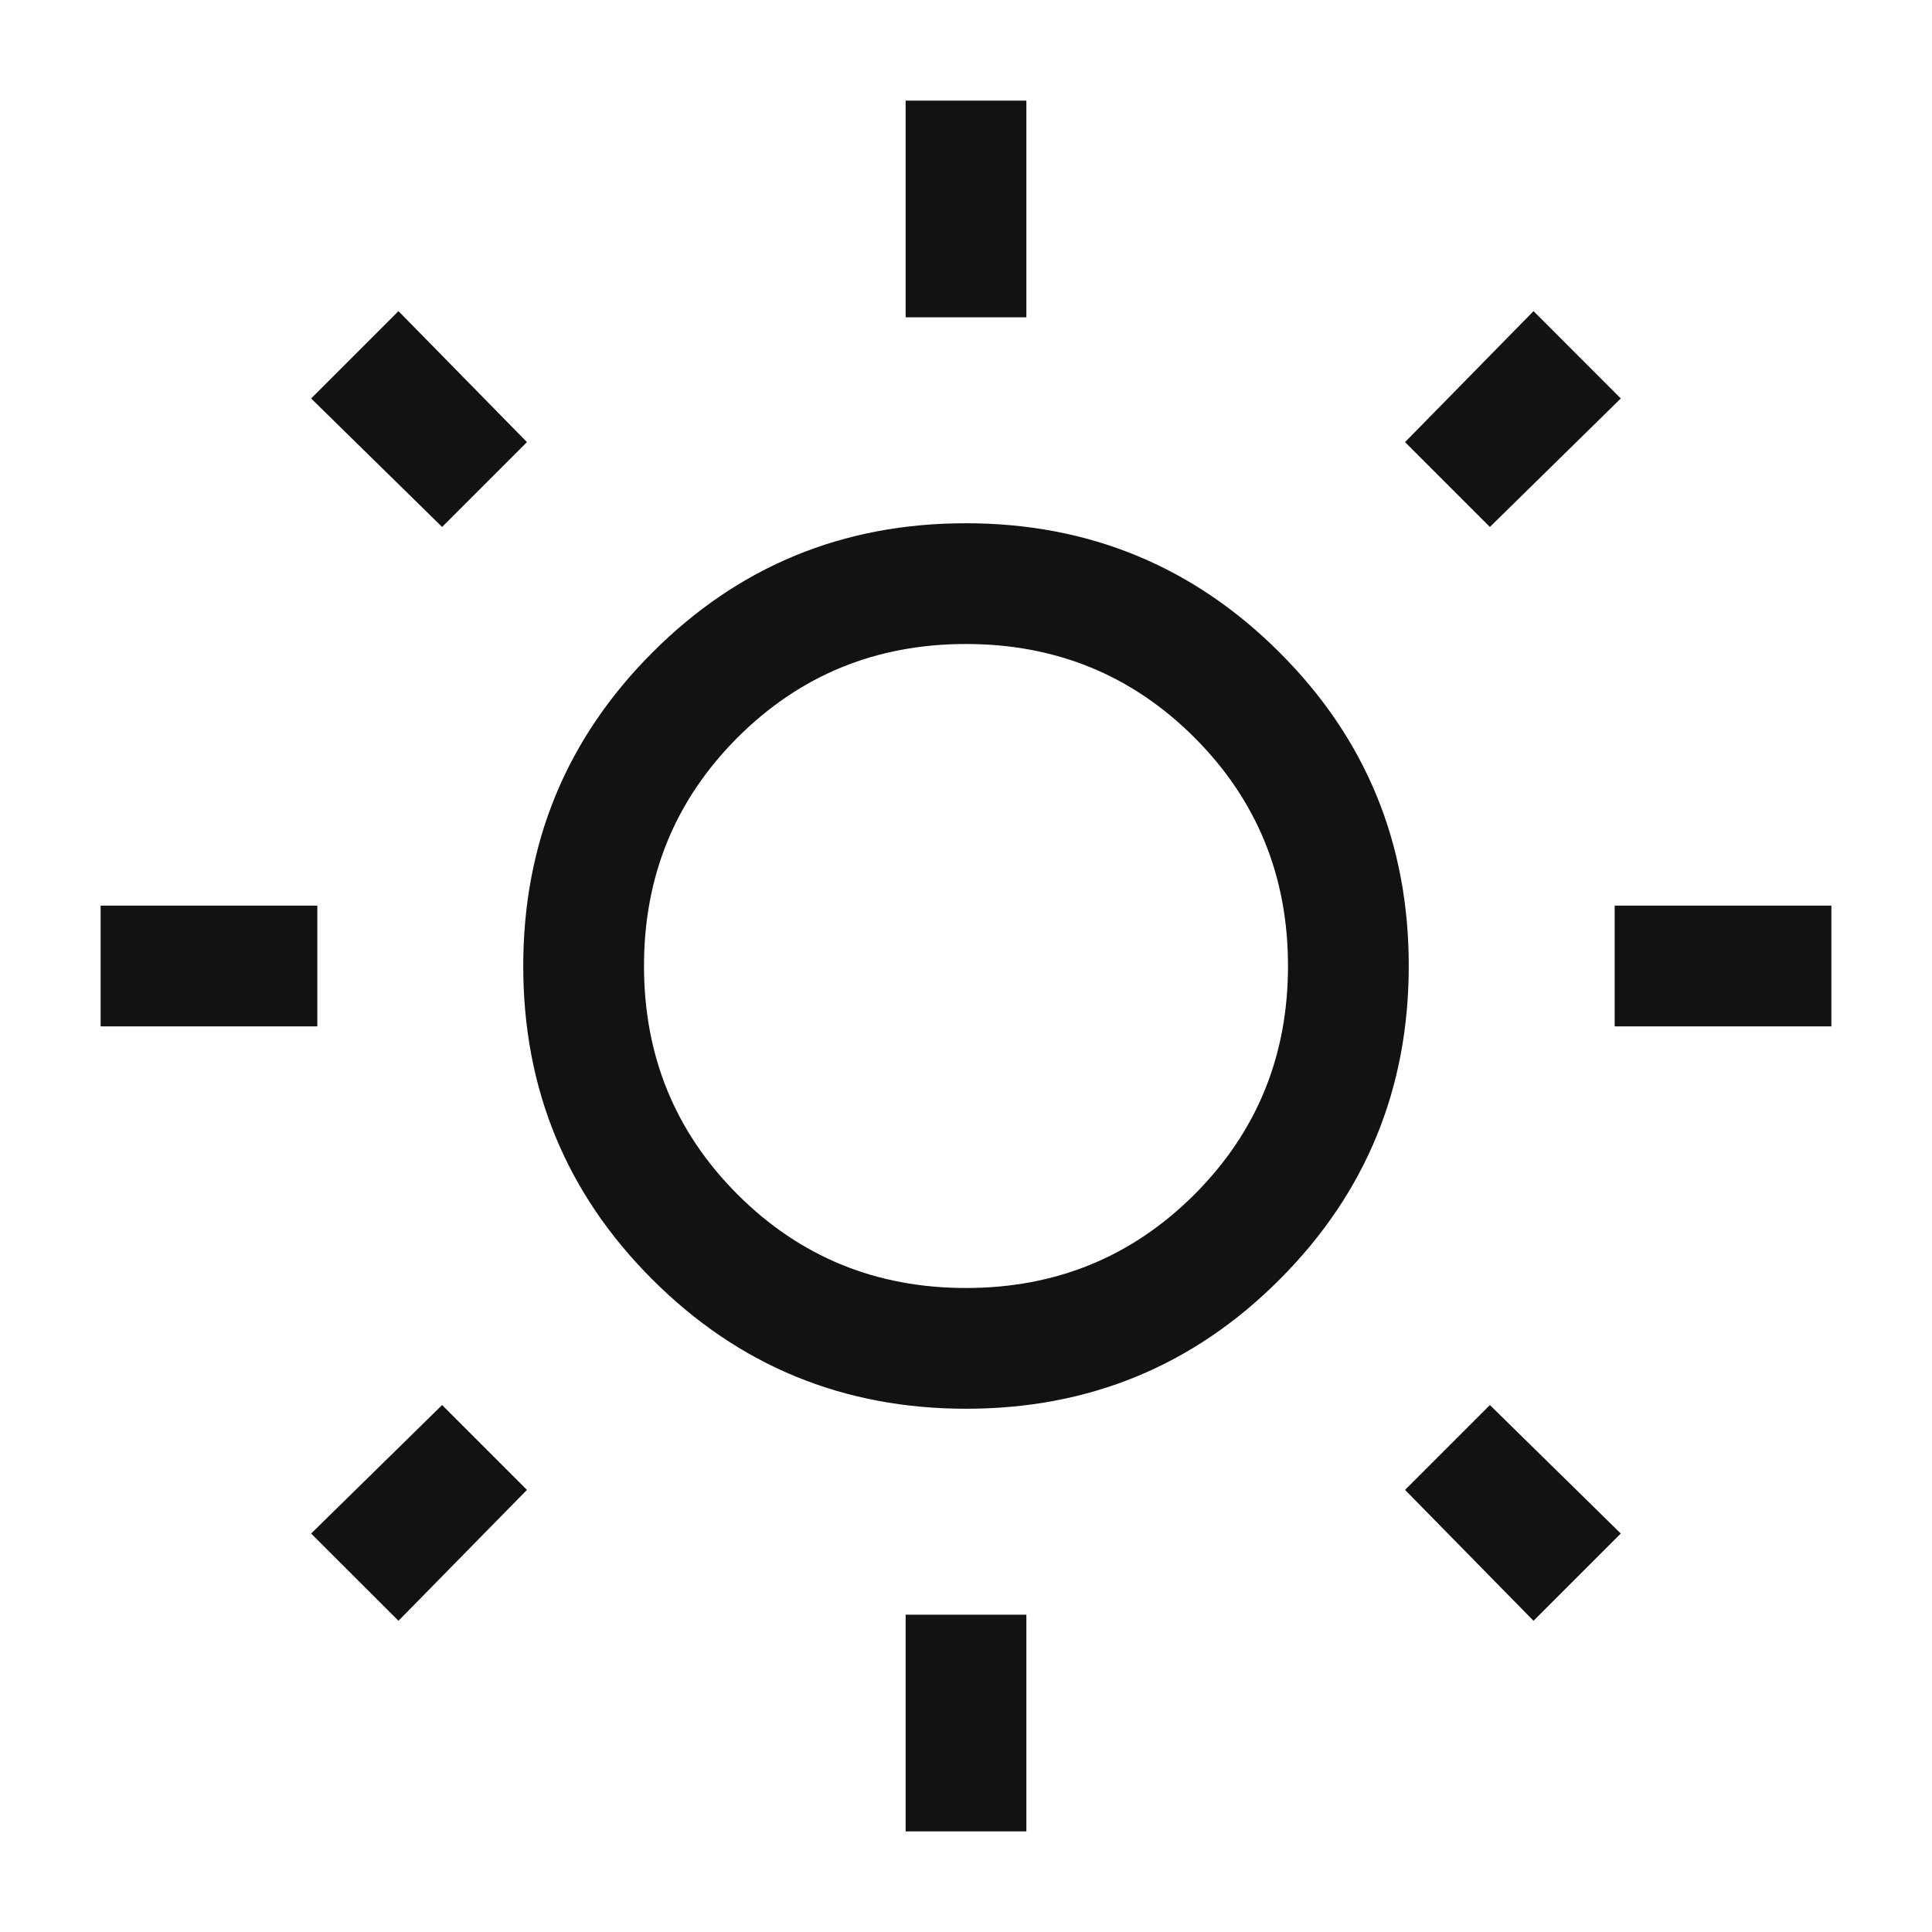 <svg width="24" height="24" viewBox="0 0 24 24" fill="none" xmlns="http://www.w3.org/2000/svg">
<path d="M11.25 3.942V1.25H12.75V3.942H11.25ZM11.25 22.75V20.058H12.75V22.75H11.25ZM20.058 12.75V11.25H22.75V12.75H20.058ZM1.25 12.75V11.25H3.942V12.75H1.25ZM18.508 6.546L17.454 5.492L19.05 3.865L20.134 4.95L18.508 6.546ZM4.95 20.134L3.865 19.05L5.492 17.454L6.546 18.508L4.95 20.134ZM19.05 20.134L17.454 18.508L18.508 17.454L20.134 19.05L19.05 20.134ZM5.492 6.546L3.865 4.95L4.95 3.865L6.546 5.492L5.492 6.546ZM12.002 17.5C10.475 17.5 9.176 16.965 8.106 15.896C7.035 14.828 6.5 13.529 6.5 12.002C6.5 10.475 7.035 9.176 8.104 8.106C9.172 7.035 10.471 6.5 11.998 6.5C13.525 6.5 14.824 7.035 15.894 8.104C16.965 9.172 17.5 10.471 17.5 11.998C17.5 13.525 16.965 14.824 15.896 15.894C14.828 16.965 13.529 17.5 12.002 17.5ZM12 16C13.117 16 14.062 15.613 14.838 14.838C15.613 14.062 16 13.117 16 12C16 10.883 15.613 9.938 14.838 9.162C14.062 8.387 13.117 8 12 8C10.883 8 9.938 8.387 9.162 9.162C8.387 9.938 8 10.883 8 12C8 13.117 8.387 14.062 9.162 14.838C9.938 15.613 10.883 16 12 16Z" fill="#121212"/>
</svg>
